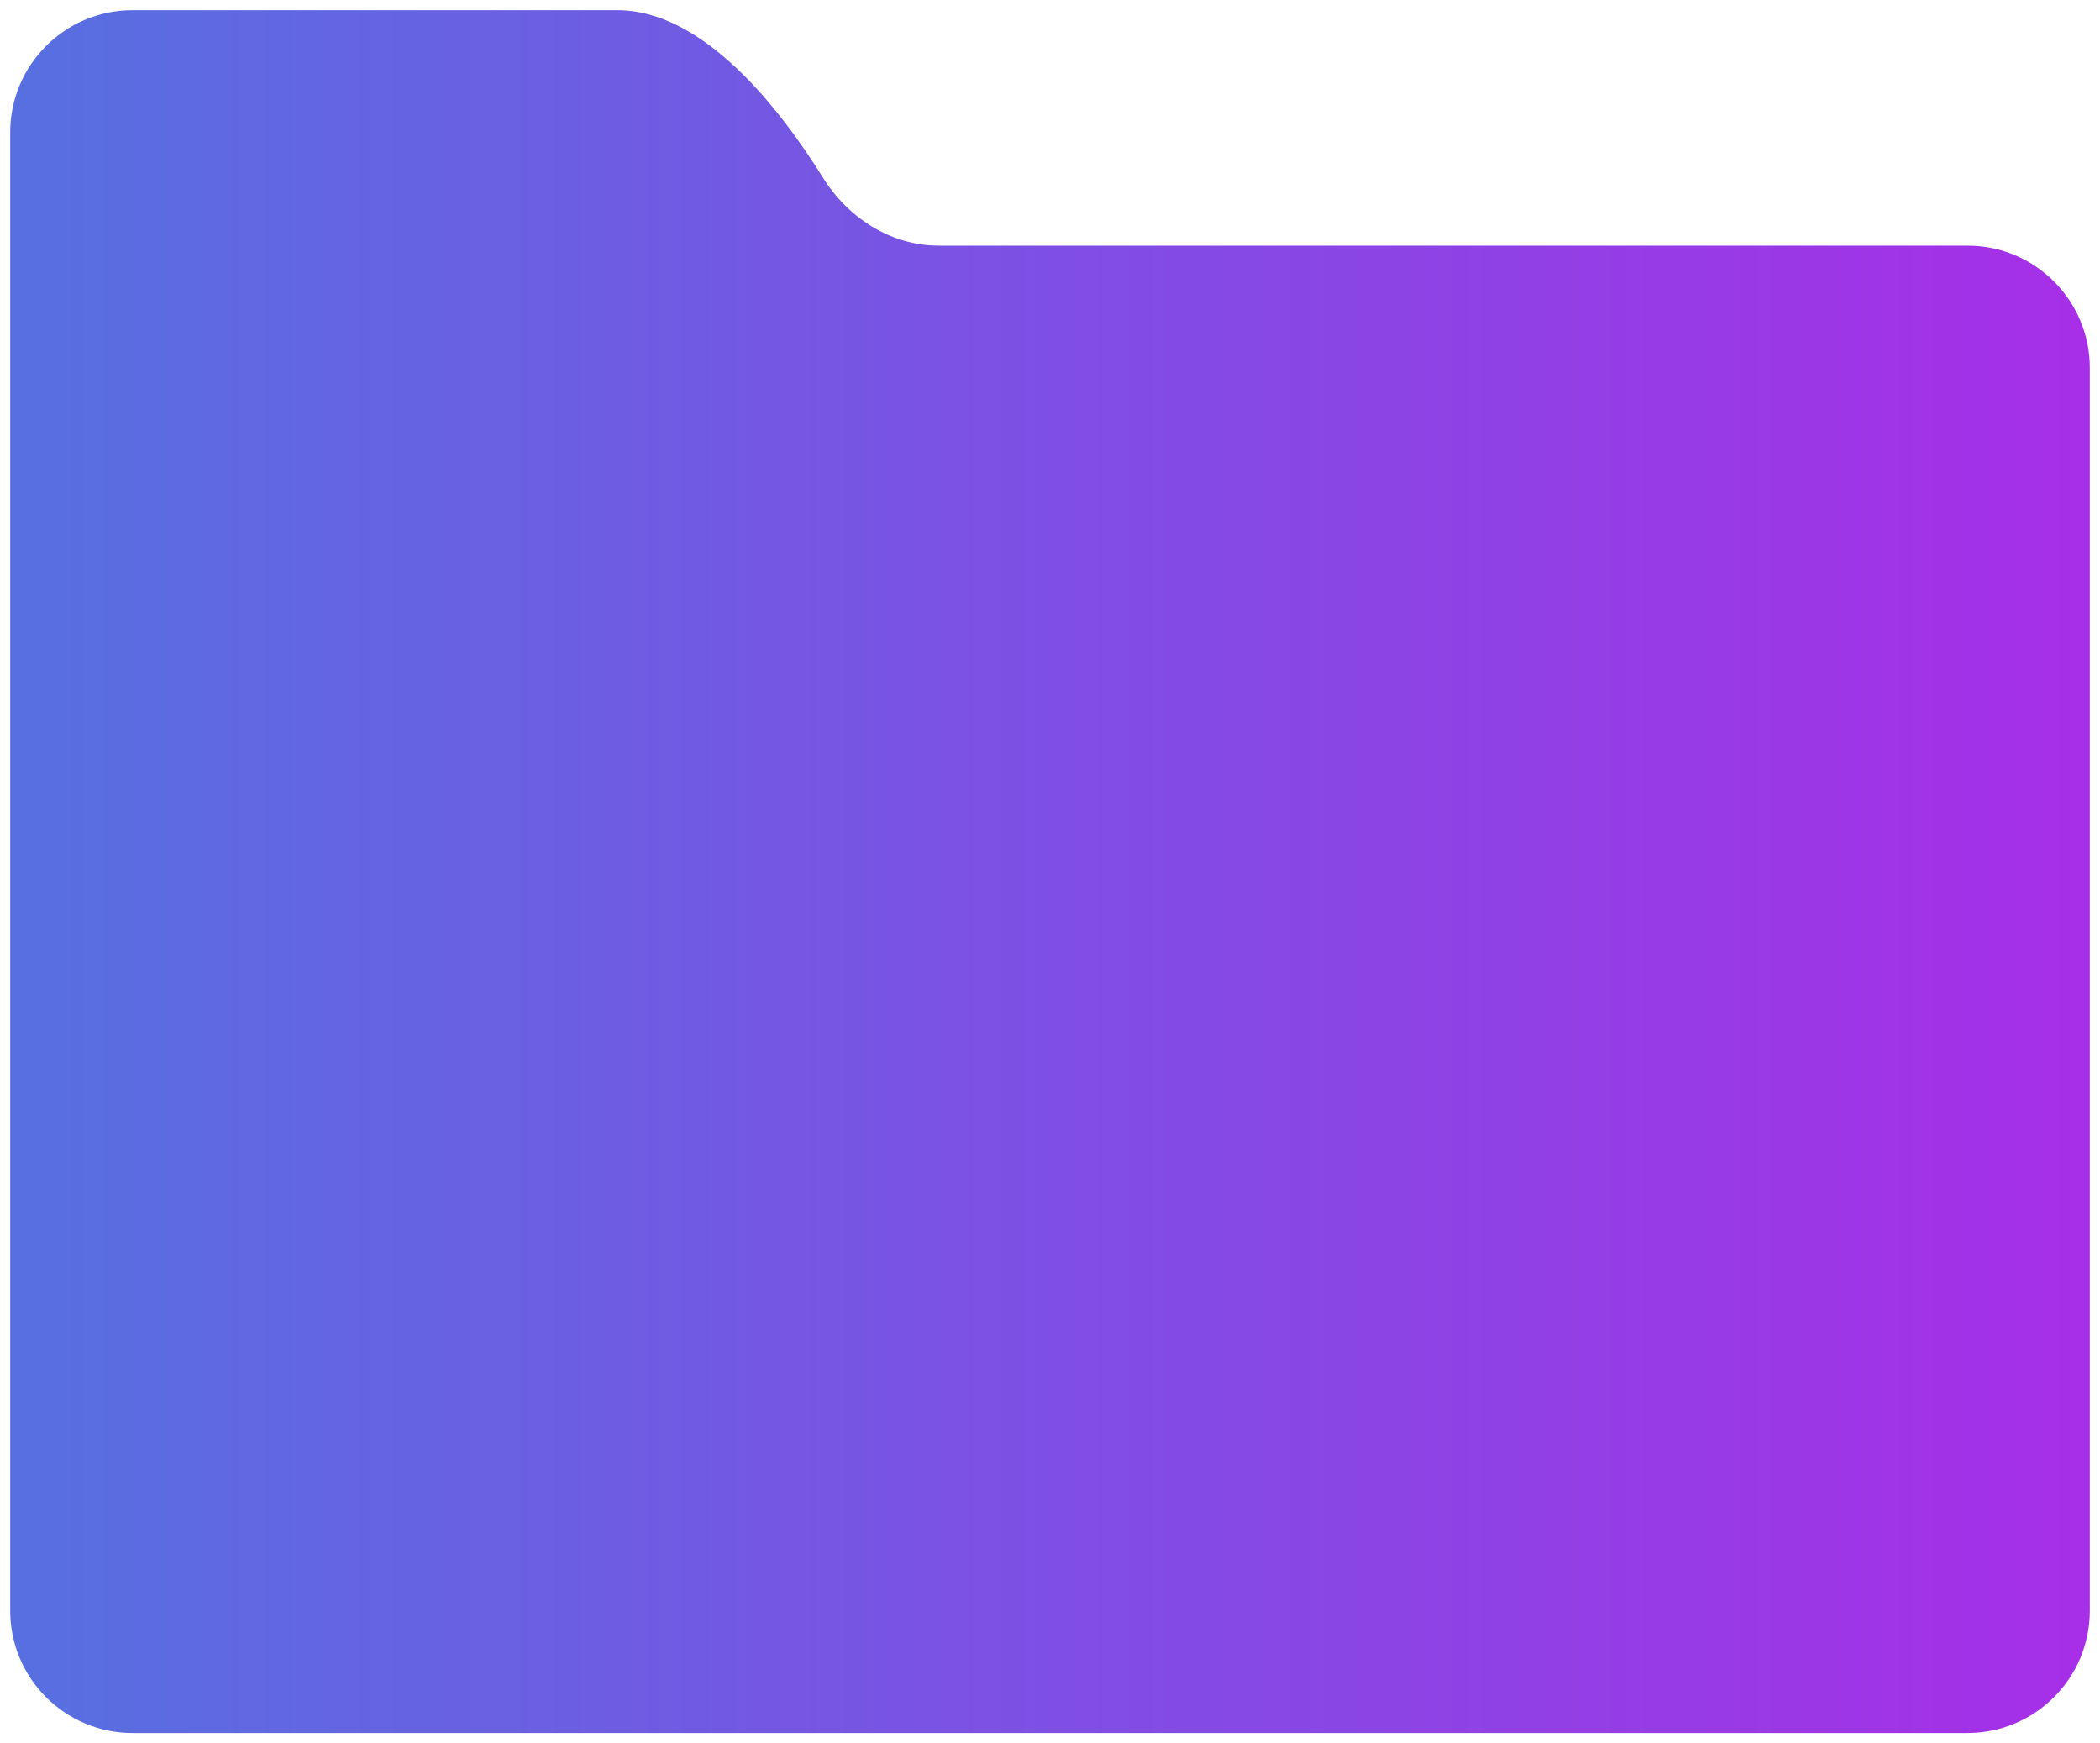 <svg xmlns:xlink="http://www.w3.org/1999/xlink" xmlns="http://www.w3.org/2000/svg" width="206" height="171" viewBox="0 0 206 171" fill="none">
  <defs>
    <linearGradient id="grad1" x1="0%" y1="0%" x2="100%" y2="0%">
      <stop offset="0%" style="stop-color:#5670e1;stop-opacity:100" />
      <stop offset="100%" style="stop-color:#a72ee7;stop-opacity:100" />
    </linearGradient>
  </defs>
  <path d="M1 13V158C1 164.627 6.373 170 13 170H193C199.627 170 205 164.627 205 158V36.097C205 29.469 199.627 24.097 193 24.097H92.067C87.407 24.097 83.191 21.382 80.727 17.427C76.476 10.605 68.996 1 60.57 1H12.995C6.367 1 1 6.373 1 13Z" fill="url(#grad1)"/>
</svg>
